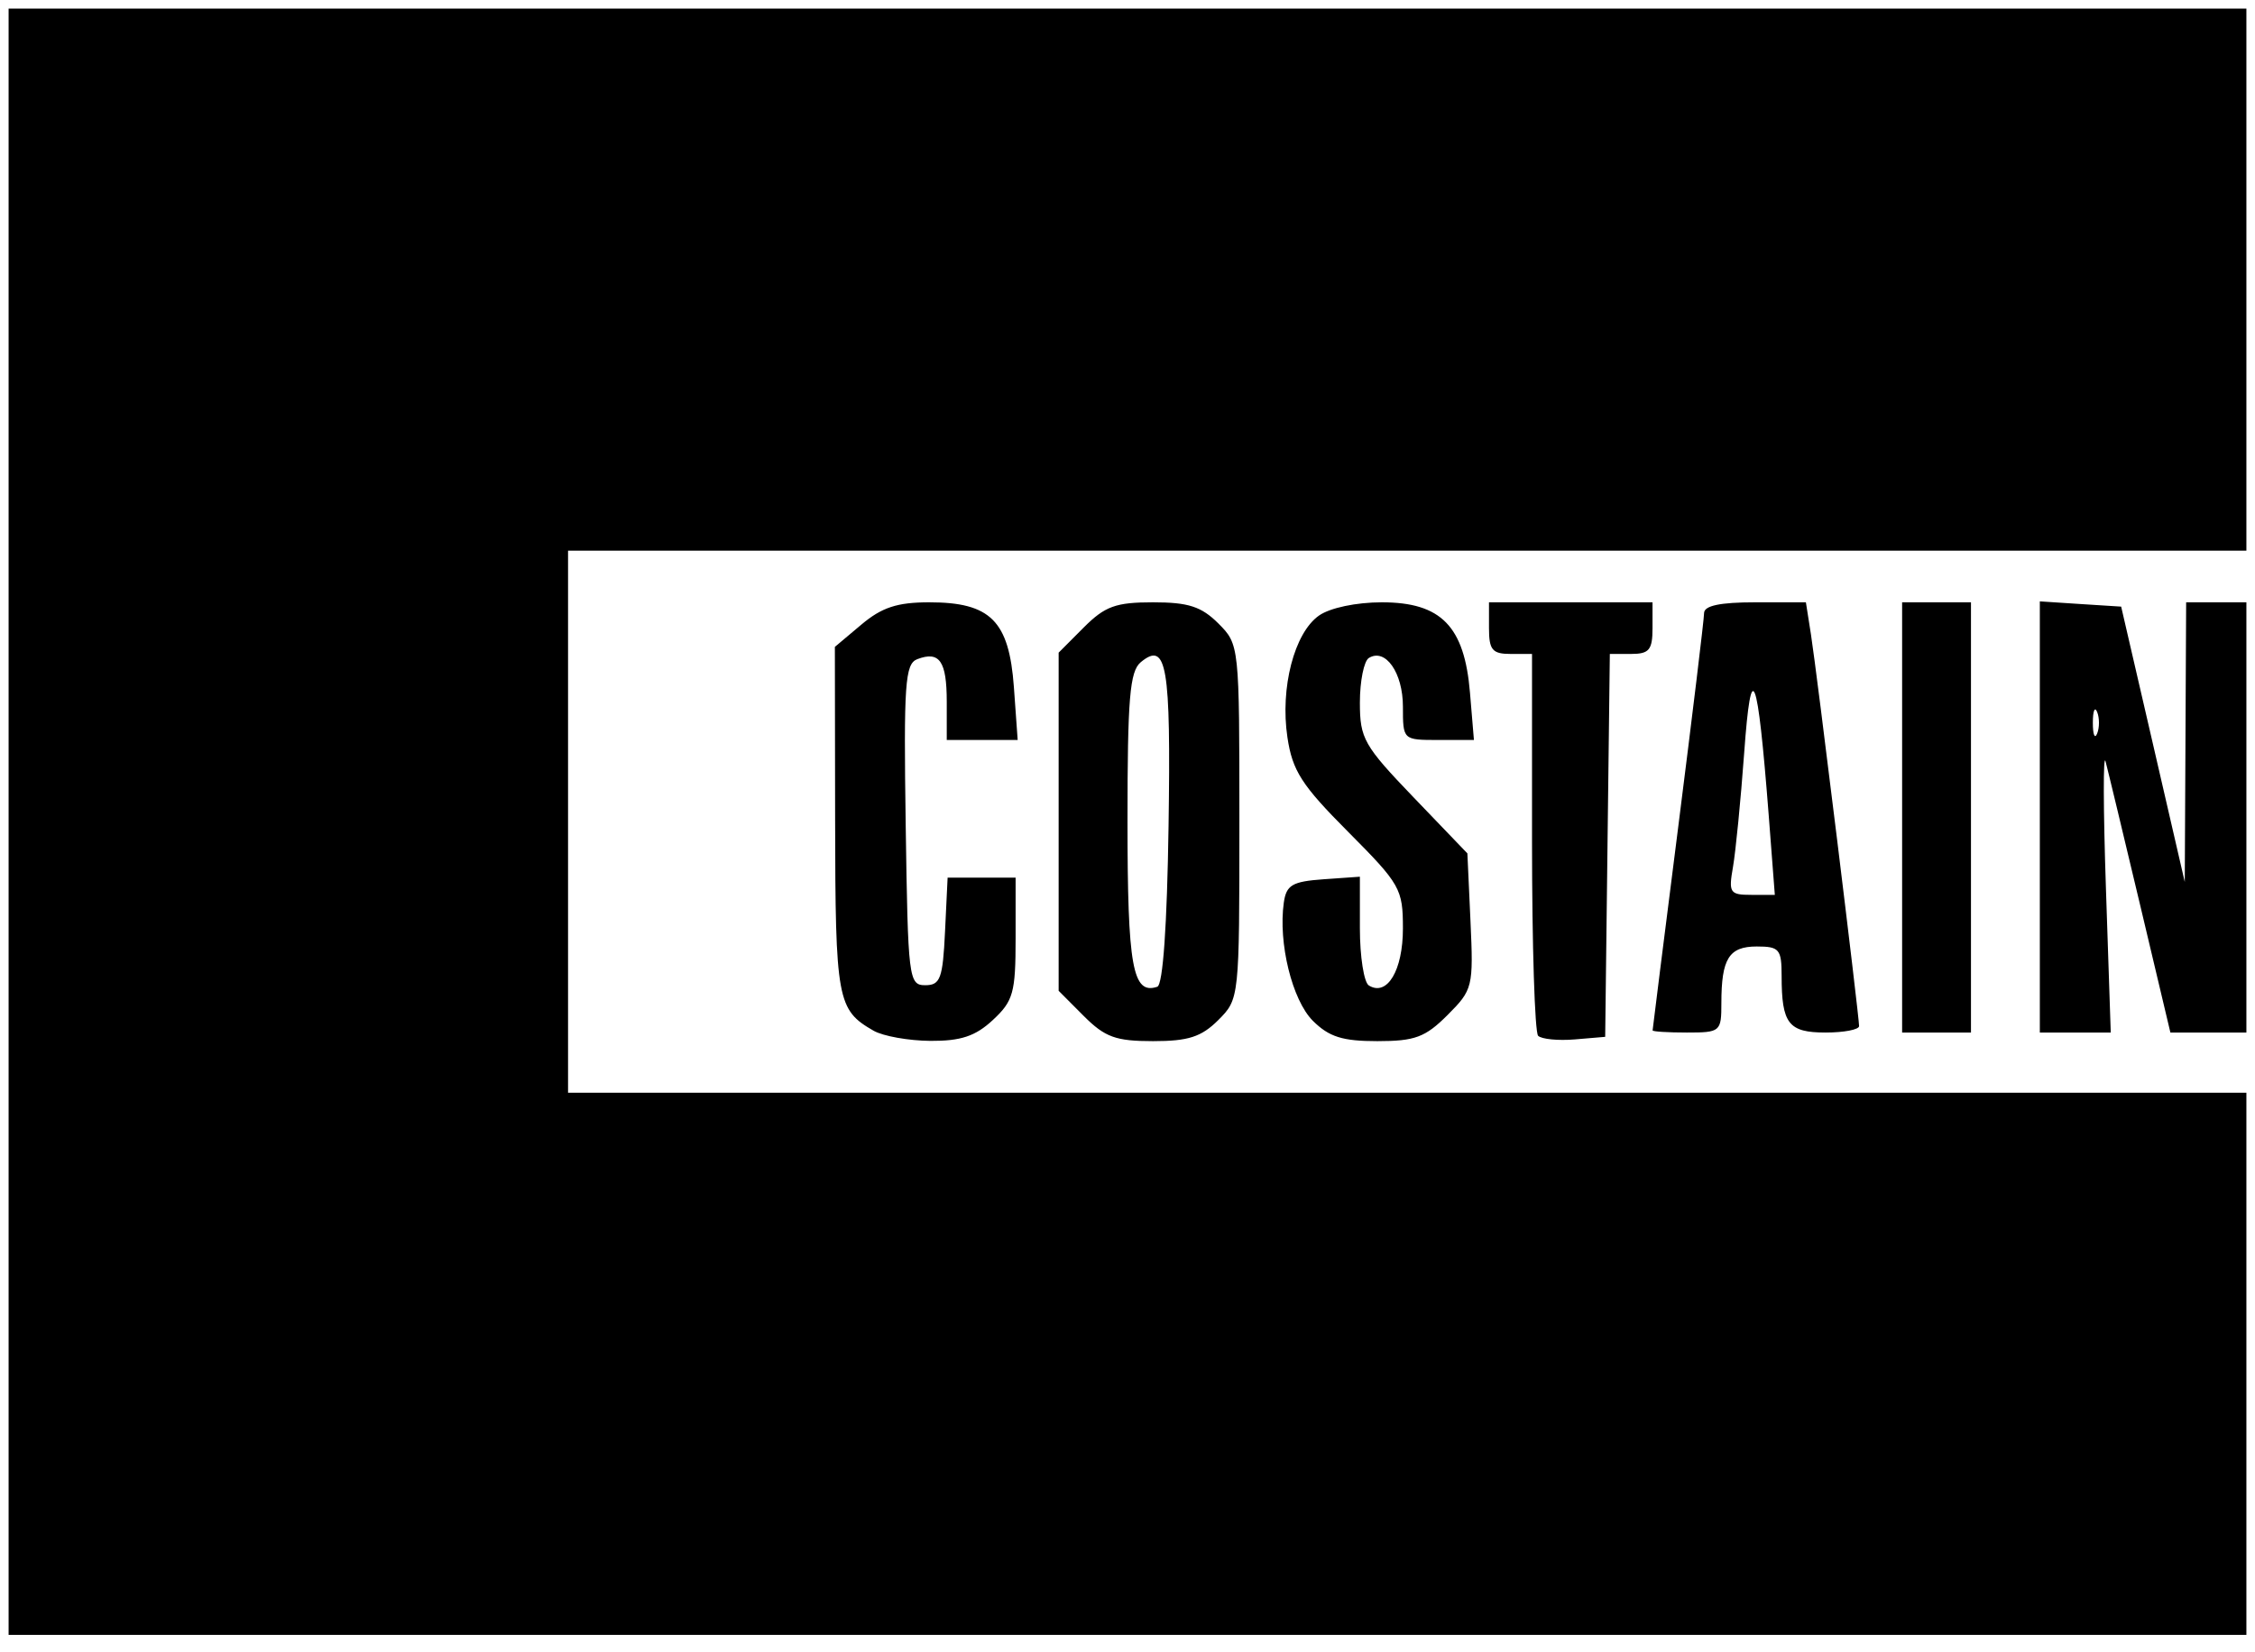 <svg xmlns="http://www.w3.org/2000/svg" width="262" height="192" viewBox="0 0 262 192">
<g>
<path d="M 1.00,95.50 L 1.00,1.00 L 131.00,1.00 L 261.00,1.00 L 261.00,32.50 L 261.00,64.00 L 163.50,64.00 L 66.00,64.00 L 66.00,95.50 L 66.00,127.00 L 163.50,127.00 L 261.00,127.00 L 261.00,158.50 L 261.00,190.00 L 131.00,190.00 L 1.00,190.00 L 1.00,95.50 M 101.50,119.79 C97.27,117.36 97.06,116.27 97.03,95.34 L 97.00,75.18 L 100.08,72.59 C102.45,70.59 104.25,70.00 107.97,70.00 C115.09,70.00 117.24,72.16 117.80,79.85 L 118.24,86.00 L 114.12,86.00 L 110.00,86.00 L 110.00,81.56 C110.00,76.83 109.16,75.62 106.57,76.61 C105.15,77.16 104.99,79.49 105.23,95.87 C105.49,113.74 105.58,114.50 107.50,114.50 C109.25,114.50 109.54,113.73 109.80,108.25 L 110.10,102.00 L 114.05,102.00 L 118.00,102.00 L 118.00,109.05 C118.00,115.38 117.73,116.34 115.35,118.55 C113.33,120.43 111.63,120.99 108.10,120.97 C105.57,120.95 102.60,120.42 101.50,119.79 M 125.92,118.08 L 123.00,115.15 L 123.00,95.50 L 123.00,75.85 L 125.92,72.92 C128.39,70.45 129.64,70.00 133.97,70.00 C138.07,70.00 139.58,70.49 141.55,72.45 C143.99,74.90 144.00,74.97 144.00,95.50 C144.00,116.03 143.99,116.10 141.55,118.55 C139.58,120.51 138.07,121.00 133.97,121.00 C129.64,121.00 128.39,120.55 125.92,118.08 M 135.77,95.99 C136.05,77.33 135.56,74.46 132.54,76.96 C131.26,78.03 131.00,81.16 131.00,95.42 C131.00,112.37 131.59,115.64 134.46,114.68 C135.12,114.46 135.60,107.53 135.77,95.99 M 152.53,118.63 C150.13,116.22 148.50,109.59 149.16,104.91 C149.45,102.86 150.13,102.45 153.75,102.19 L 158.00,101.89 L 158.00,107.88 C158.00,111.18 158.47,114.17 159.04,114.53 C161.17,115.84 163.00,112.78 163.00,107.91 C163.00,103.30 162.70,102.77 156.63,96.67 C151.23,91.25 150.16,89.58 149.58,85.69 C148.72,79.94 150.38,73.55 153.25,71.54 C154.53,70.64 157.58,70.00 160.55,70.00 C167.44,70.00 170.15,72.78 170.79,80.49 L 171.25,86.00 L 167.12,86.00 C163.00,86.00 163.00,86.00 163.00,82.12 C163.00,78.19 160.97,75.28 159.04,76.47 C158.47,76.83 158.00,79.16 158.00,81.65 C158.00,85.84 158.46,86.65 164.25,92.68 L 170.49,99.18 L 170.85,107.06 C171.20,114.71 171.12,115.03 168.18,117.97 C165.60,120.55 164.40,121.00 160.03,121.00 C155.97,121.00 154.42,120.51 152.53,118.63 M 178.71,120.38 C178.32,119.99 178.00,109.84 178.00,97.83 L 178.00,76.00 L 175.50,76.00 C173.39,76.00 173.00,75.53 173.00,73.00 L 173.00,70.00 L 182.50,70.00 L 192.00,70.00 L 192.00,73.00 C192.00,75.53 191.61,76.00 189.52,76.00 L 187.04,76.00 L 186.77,98.25 L 186.50,120.50 L 182.96,120.80 C181.02,120.96 179.11,120.77 178.71,120.38 M 192.01,119.75 C192.01,119.61 193.36,108.93 195.00,96.00 C196.64,83.07 197.99,71.94 197.99,71.25 C198.00,70.39 199.85,70.00 203.91,70.00 L 209.82,70.00 L 210.41,73.75 C211.07,77.94 216.00,118.08 216.00,119.25 C216.00,119.66 214.25,120.00 212.11,120.00 C207.80,120.00 207.00,118.98 207.00,113.42 C207.00,110.31 206.73,110.00 204.11,110.00 C200.88,110.00 200.00,111.41 200.00,116.58 C200.00,119.90 199.89,120.00 196.00,120.00 C193.80,120.00 192.00,119.89 192.01,119.75 M 205.50,94.75 C204.20,78.00 203.47,76.16 202.65,87.50 C202.25,93.00 201.66,98.96 201.35,100.75 C200.82,103.76 200.98,104.00 203.49,104.00 L 206.21,104.00 L 205.50,94.75 M 221.00,95.00 L 221.00,70.00 L 225.00,70.00 L 229.00,70.00 L 229.00,95.00 L 229.00,120.00 L 225.00,120.00 L 221.00,120.00 L 221.00,95.00 M 237.00,94.95 L 237.00,69.89 L 241.73,70.20 L 246.45,70.50 L 250.15,86.50 L 253.84,102.50 L 253.92,86.25 L 254.00,70.00 L 257.50,70.00 L 261.00,70.00 L 261.00,95.00 L 261.00,120.00 L 256.58,120.00 L 252.17,120.00 L 248.67,105.25 C246.74,97.14 244.93,89.60 244.64,88.50 C244.35,87.40 244.37,94.04 244.68,103.25 L 245.24,120.00 L 241.12,120.00 L 237.00,120.00 L 237.00,94.95 M 243.66,82.75 C243.38,82.06 243.16,82.62 243.16,84.00 C243.16,85.38 243.38,85.94 243.66,85.25 C243.94,84.56 243.94,83.44 243.66,82.75 Z" fill="rgba(0,0,0,1)"/>
</g>
</svg>